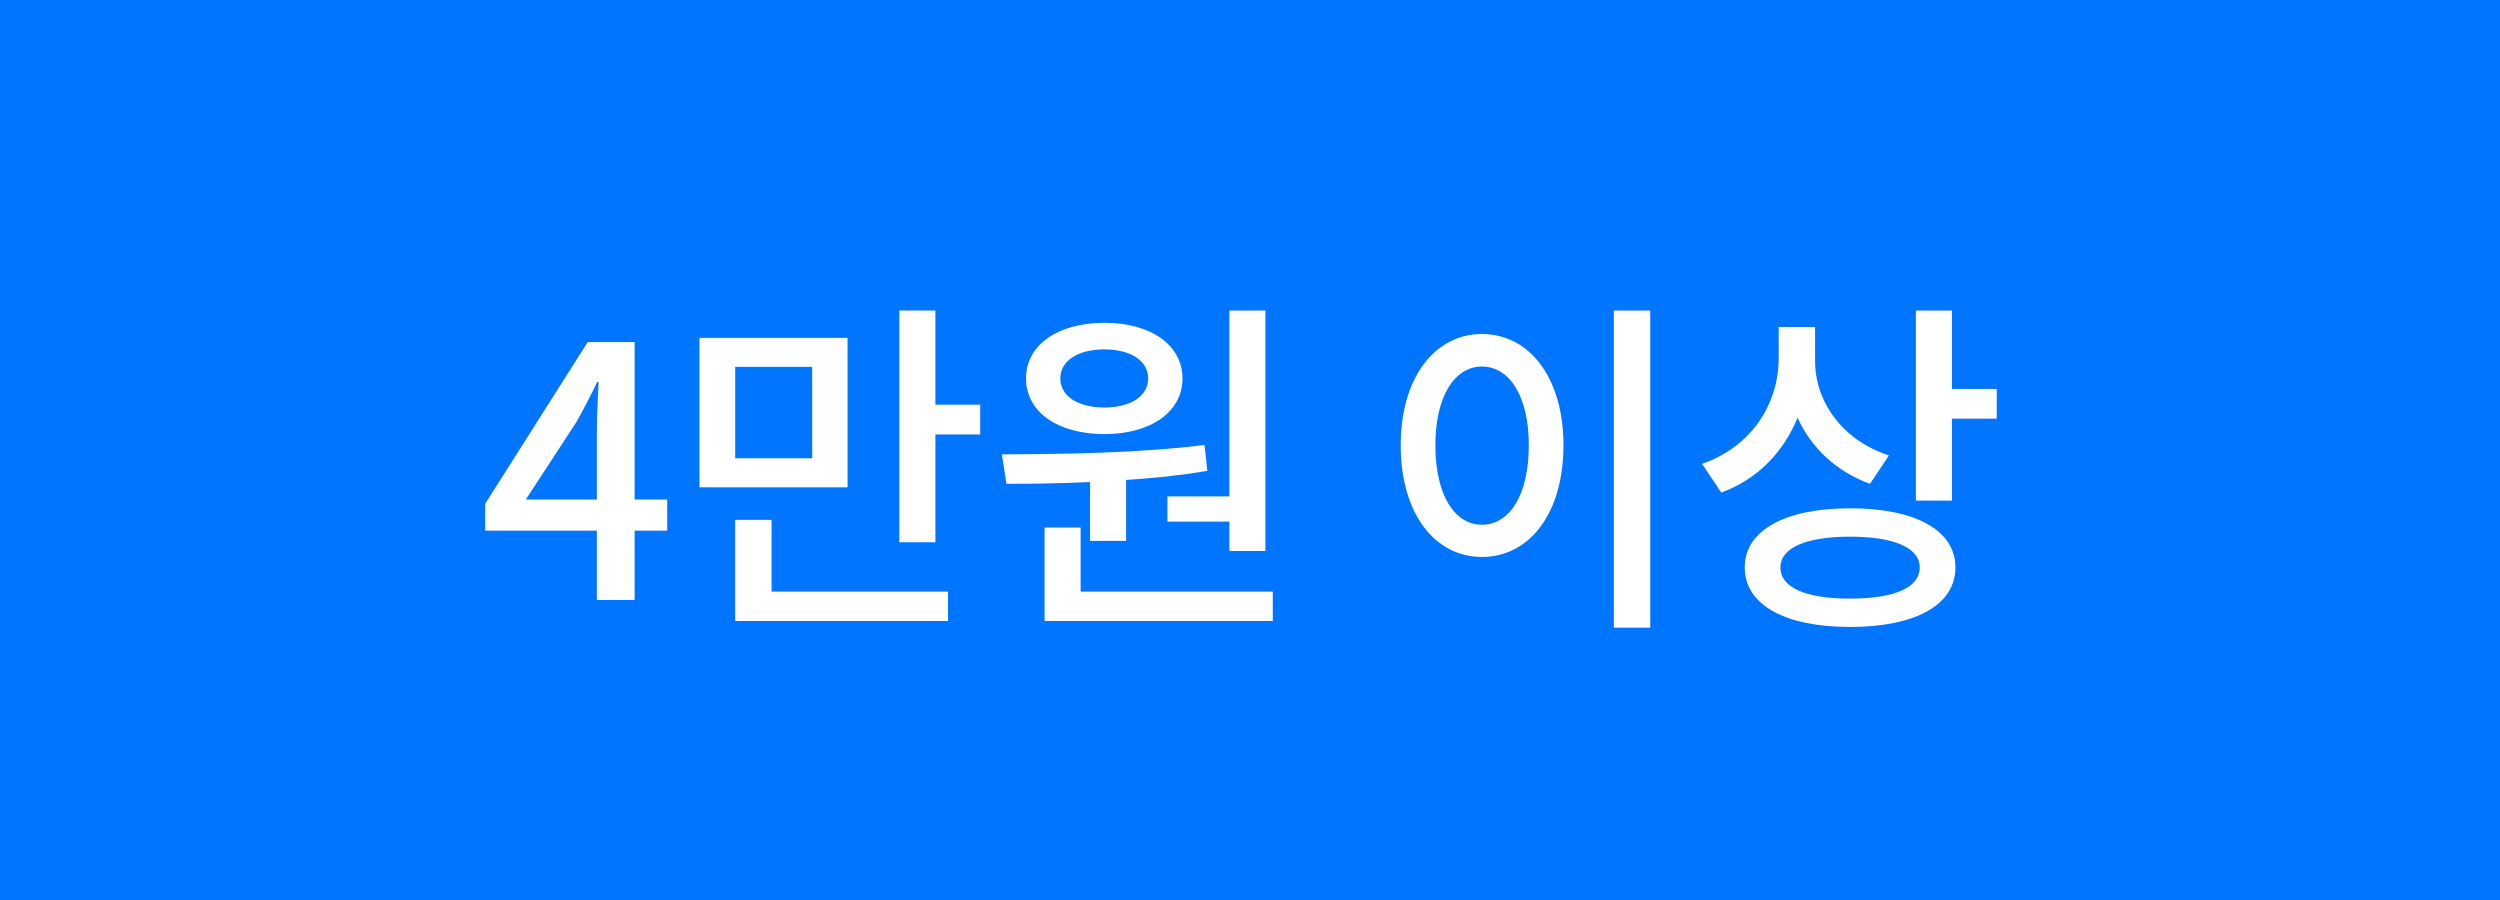 <svg width="200" height="72" viewBox="0 0 200 72" fill="none" xmlns="http://www.w3.org/2000/svg">
<rect width="200" height="72" fill="#0075FF"/>
<path d="M42.063 39.964H47.748V34.56C47.748 33.44 47.831 31.704 47.888 30.556H47.776C47.272 31.62 46.712 32.684 46.123 33.748L42.063 39.964ZM47.748 48V42.456H38.816V40.3L47.02 27.364H50.772V39.964H53.376V42.456H50.772V48H47.748ZM64.976 36.66V29.352H58.816V36.66H64.976ZM67.804 27.028V38.984H55.96V27.028H67.804ZM61.728 41.588V47.328H75.84V49.68H58.816V41.588H61.728ZM74.832 32.376H78.416V34.756H74.832V43.38H71.948V24.844H74.832V32.376ZM93.394 39.712H98.35V24.844H101.234V44.08H98.35V41.728H93.394V39.712ZM88.354 27.952C86.254 27.952 84.826 28.848 84.826 30.276C84.826 31.704 86.254 32.6 88.354 32.6C90.426 32.6 91.854 31.704 91.854 30.276C91.854 28.848 90.426 27.952 88.354 27.952ZM88.354 34.728C84.63 34.728 82.082 32.964 82.082 30.276C82.082 27.588 84.63 25.824 88.354 25.824C92.05 25.824 94.598 27.588 94.598 30.276C94.598 32.964 92.05 34.728 88.354 34.728ZM87.206 43.268V38.564C84.798 38.676 82.53 38.704 80.514 38.704L80.15 36.352C84.798 36.324 91.014 36.268 96.362 35.596L96.586 37.668C94.458 38.032 92.246 38.256 90.09 38.396V43.268H87.206ZM86.45 47.328H101.822V49.68H83.566V42.204H86.45V47.328ZM129.109 24.844H132.021V50.212H129.109V24.844ZM118.553 26.72C122.333 26.72 125.077 30.192 125.077 35.624C125.077 41.112 122.333 44.556 118.553 44.556C114.801 44.556 112.057 41.112 112.057 35.624C112.057 30.192 114.801 26.72 118.553 26.72ZM118.553 29.324C116.369 29.324 114.829 31.704 114.829 35.624C114.829 39.6 116.369 41.98 118.553 41.98C120.765 41.98 122.305 39.6 122.305 35.624C122.305 31.704 120.765 29.324 118.553 29.324ZM151.115 36.436L149.603 38.704C146.887 37.724 144.871 35.792 143.807 33.412C142.687 36.156 140.615 38.34 137.703 39.404L136.163 37.108C140.139 35.736 142.295 32.292 142.295 28.652V26.16H145.207V28.876C145.207 32.124 147.363 35.204 151.115 36.436ZM148.007 47.888C151.535 47.888 153.579 47.02 153.579 45.396C153.579 43.828 151.535 42.932 148.007 42.932C144.479 42.932 142.435 43.828 142.435 45.396C142.435 47.02 144.479 47.888 148.007 47.888ZM148.007 40.664C153.243 40.664 156.435 42.428 156.435 45.396C156.435 48.392 153.243 50.156 148.007 50.156C142.799 50.156 139.579 48.392 139.579 45.396C139.579 42.428 142.799 40.664 148.007 40.664ZM156.155 31.116H159.739V33.496H156.155V40.048H153.271V24.844H156.155V31.116Z" fill="white"/>
</svg>
